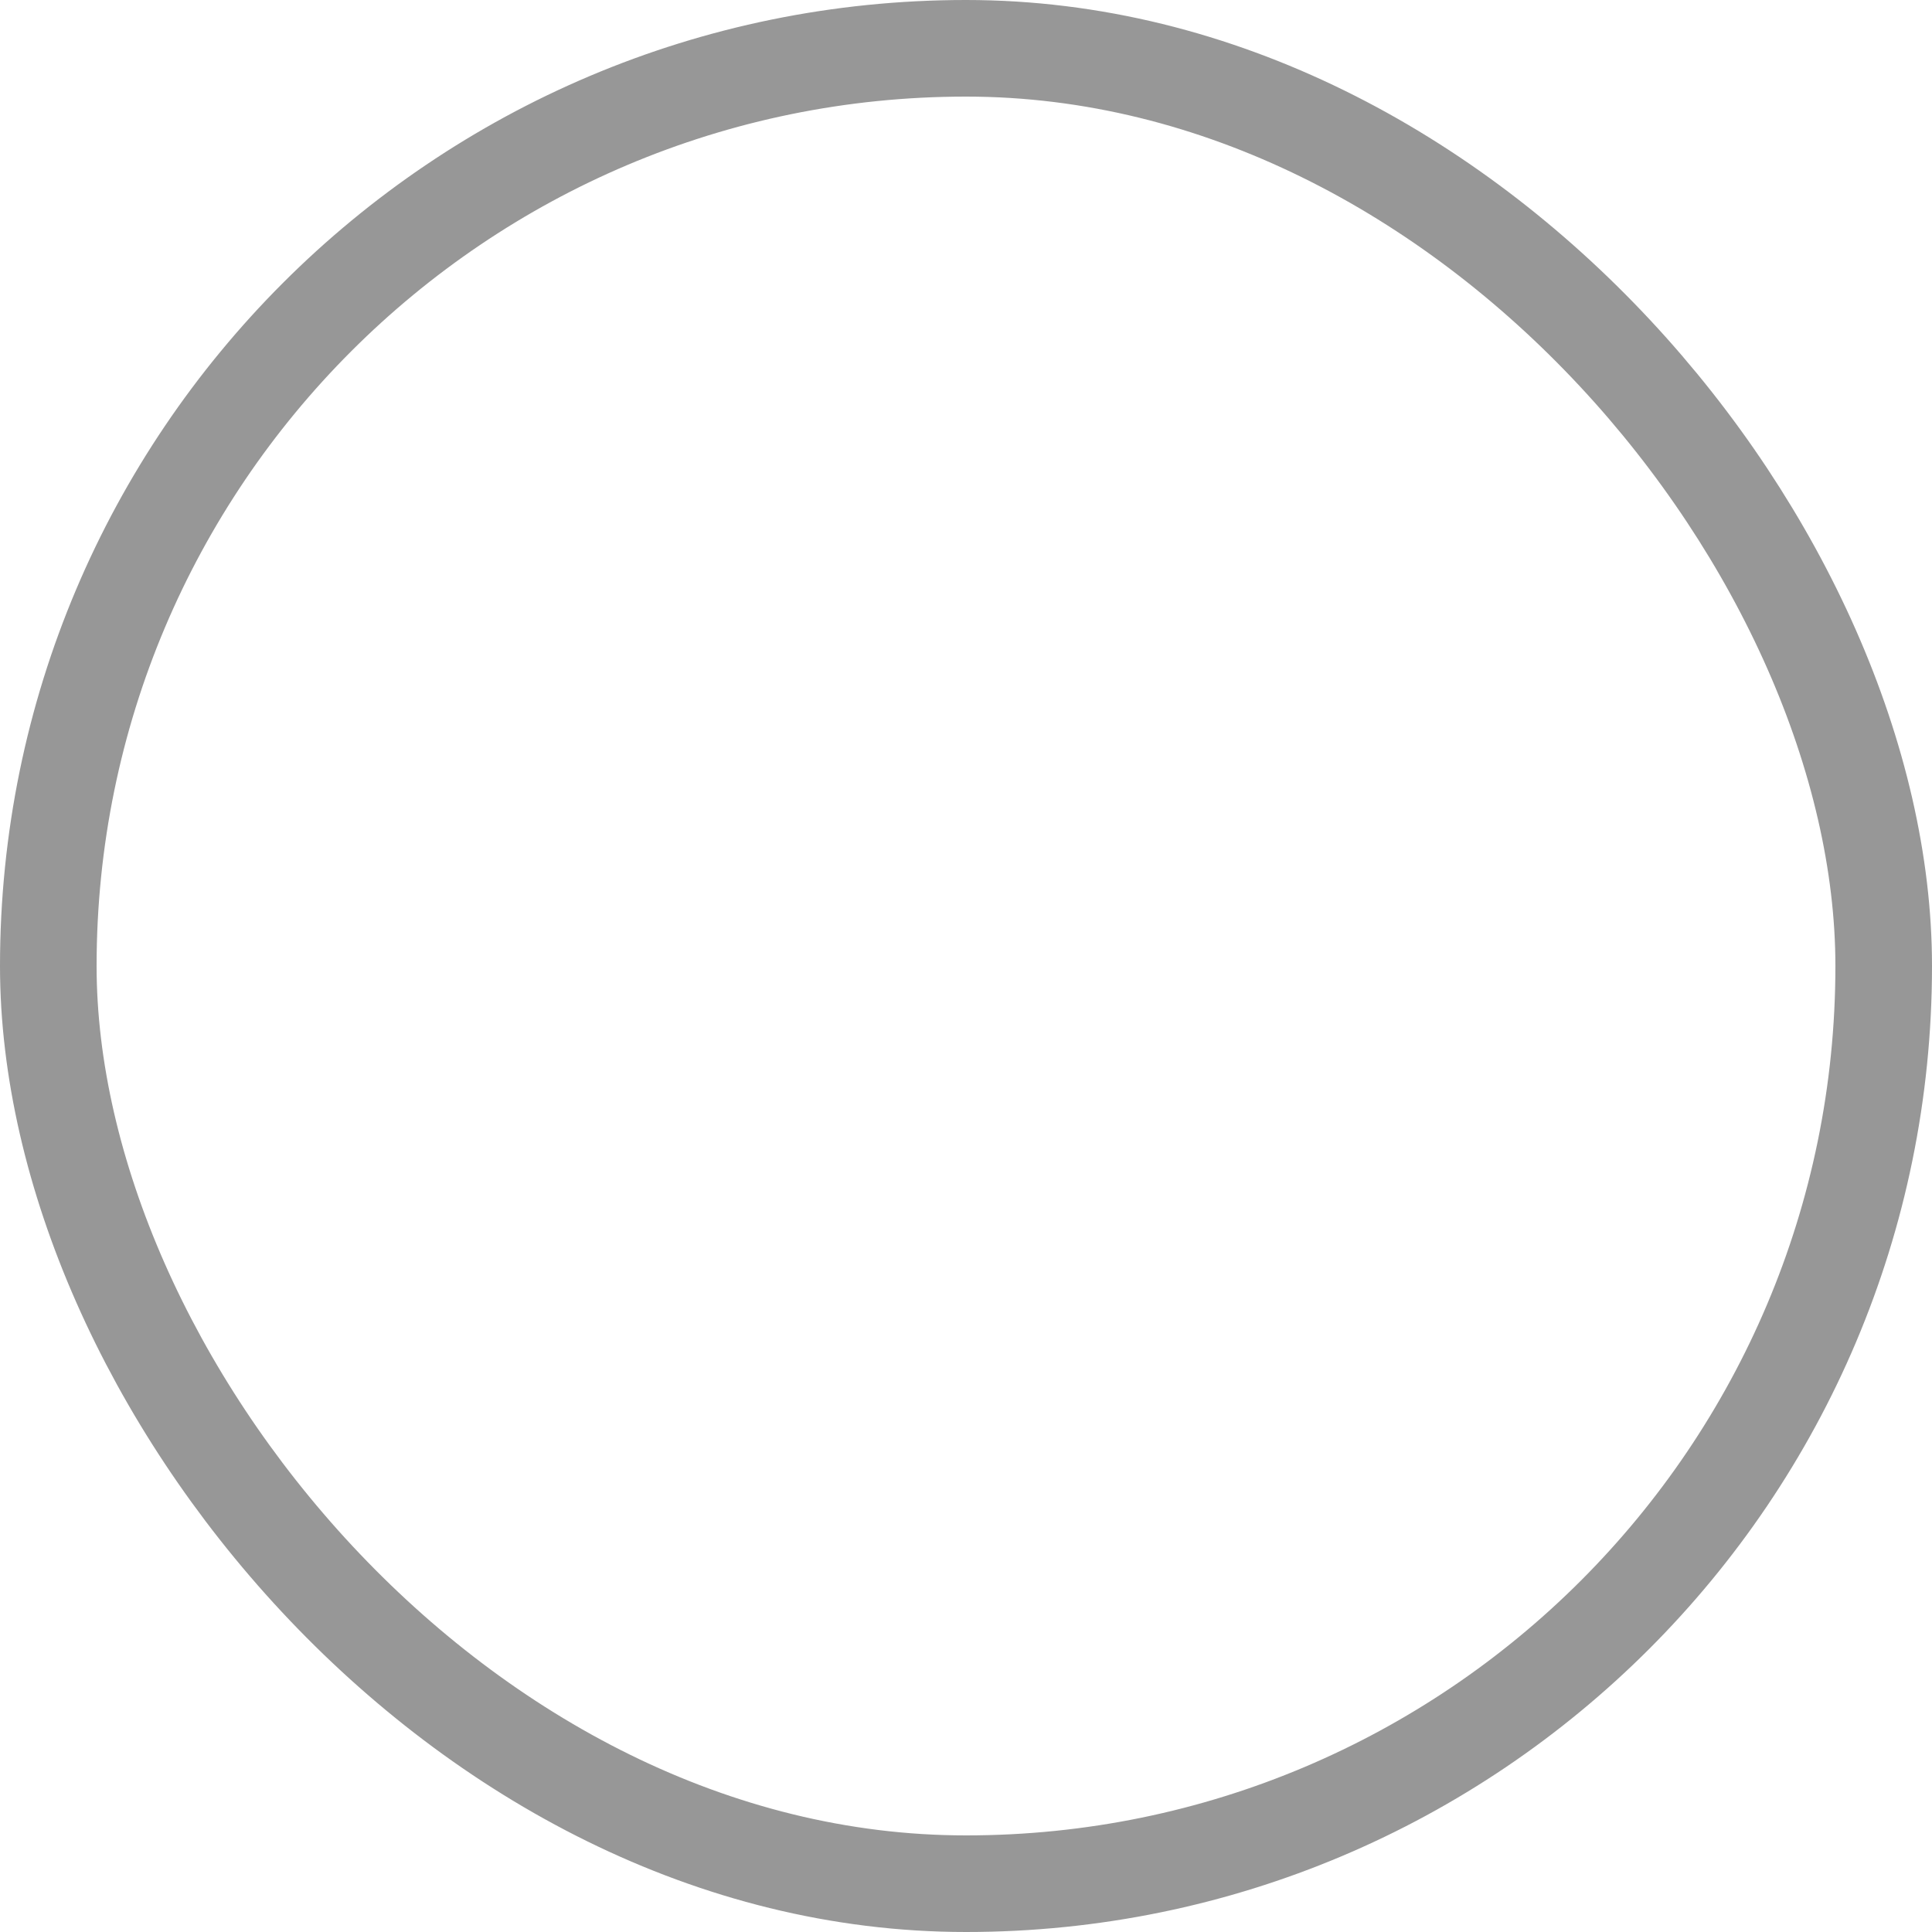 <svg xmlns="http://www.w3.org/2000/svg" width="20" height="20" viewBox="0 0 20 20">
    <g fill="none" fill-rule="evenodd">
        <g stroke="#979797" transform="translate(-20 -200)">
            <rect width="19" height="19" x="20.5" y="200.5" rx="9.5"/>
        </g>
    </g>
</svg>
